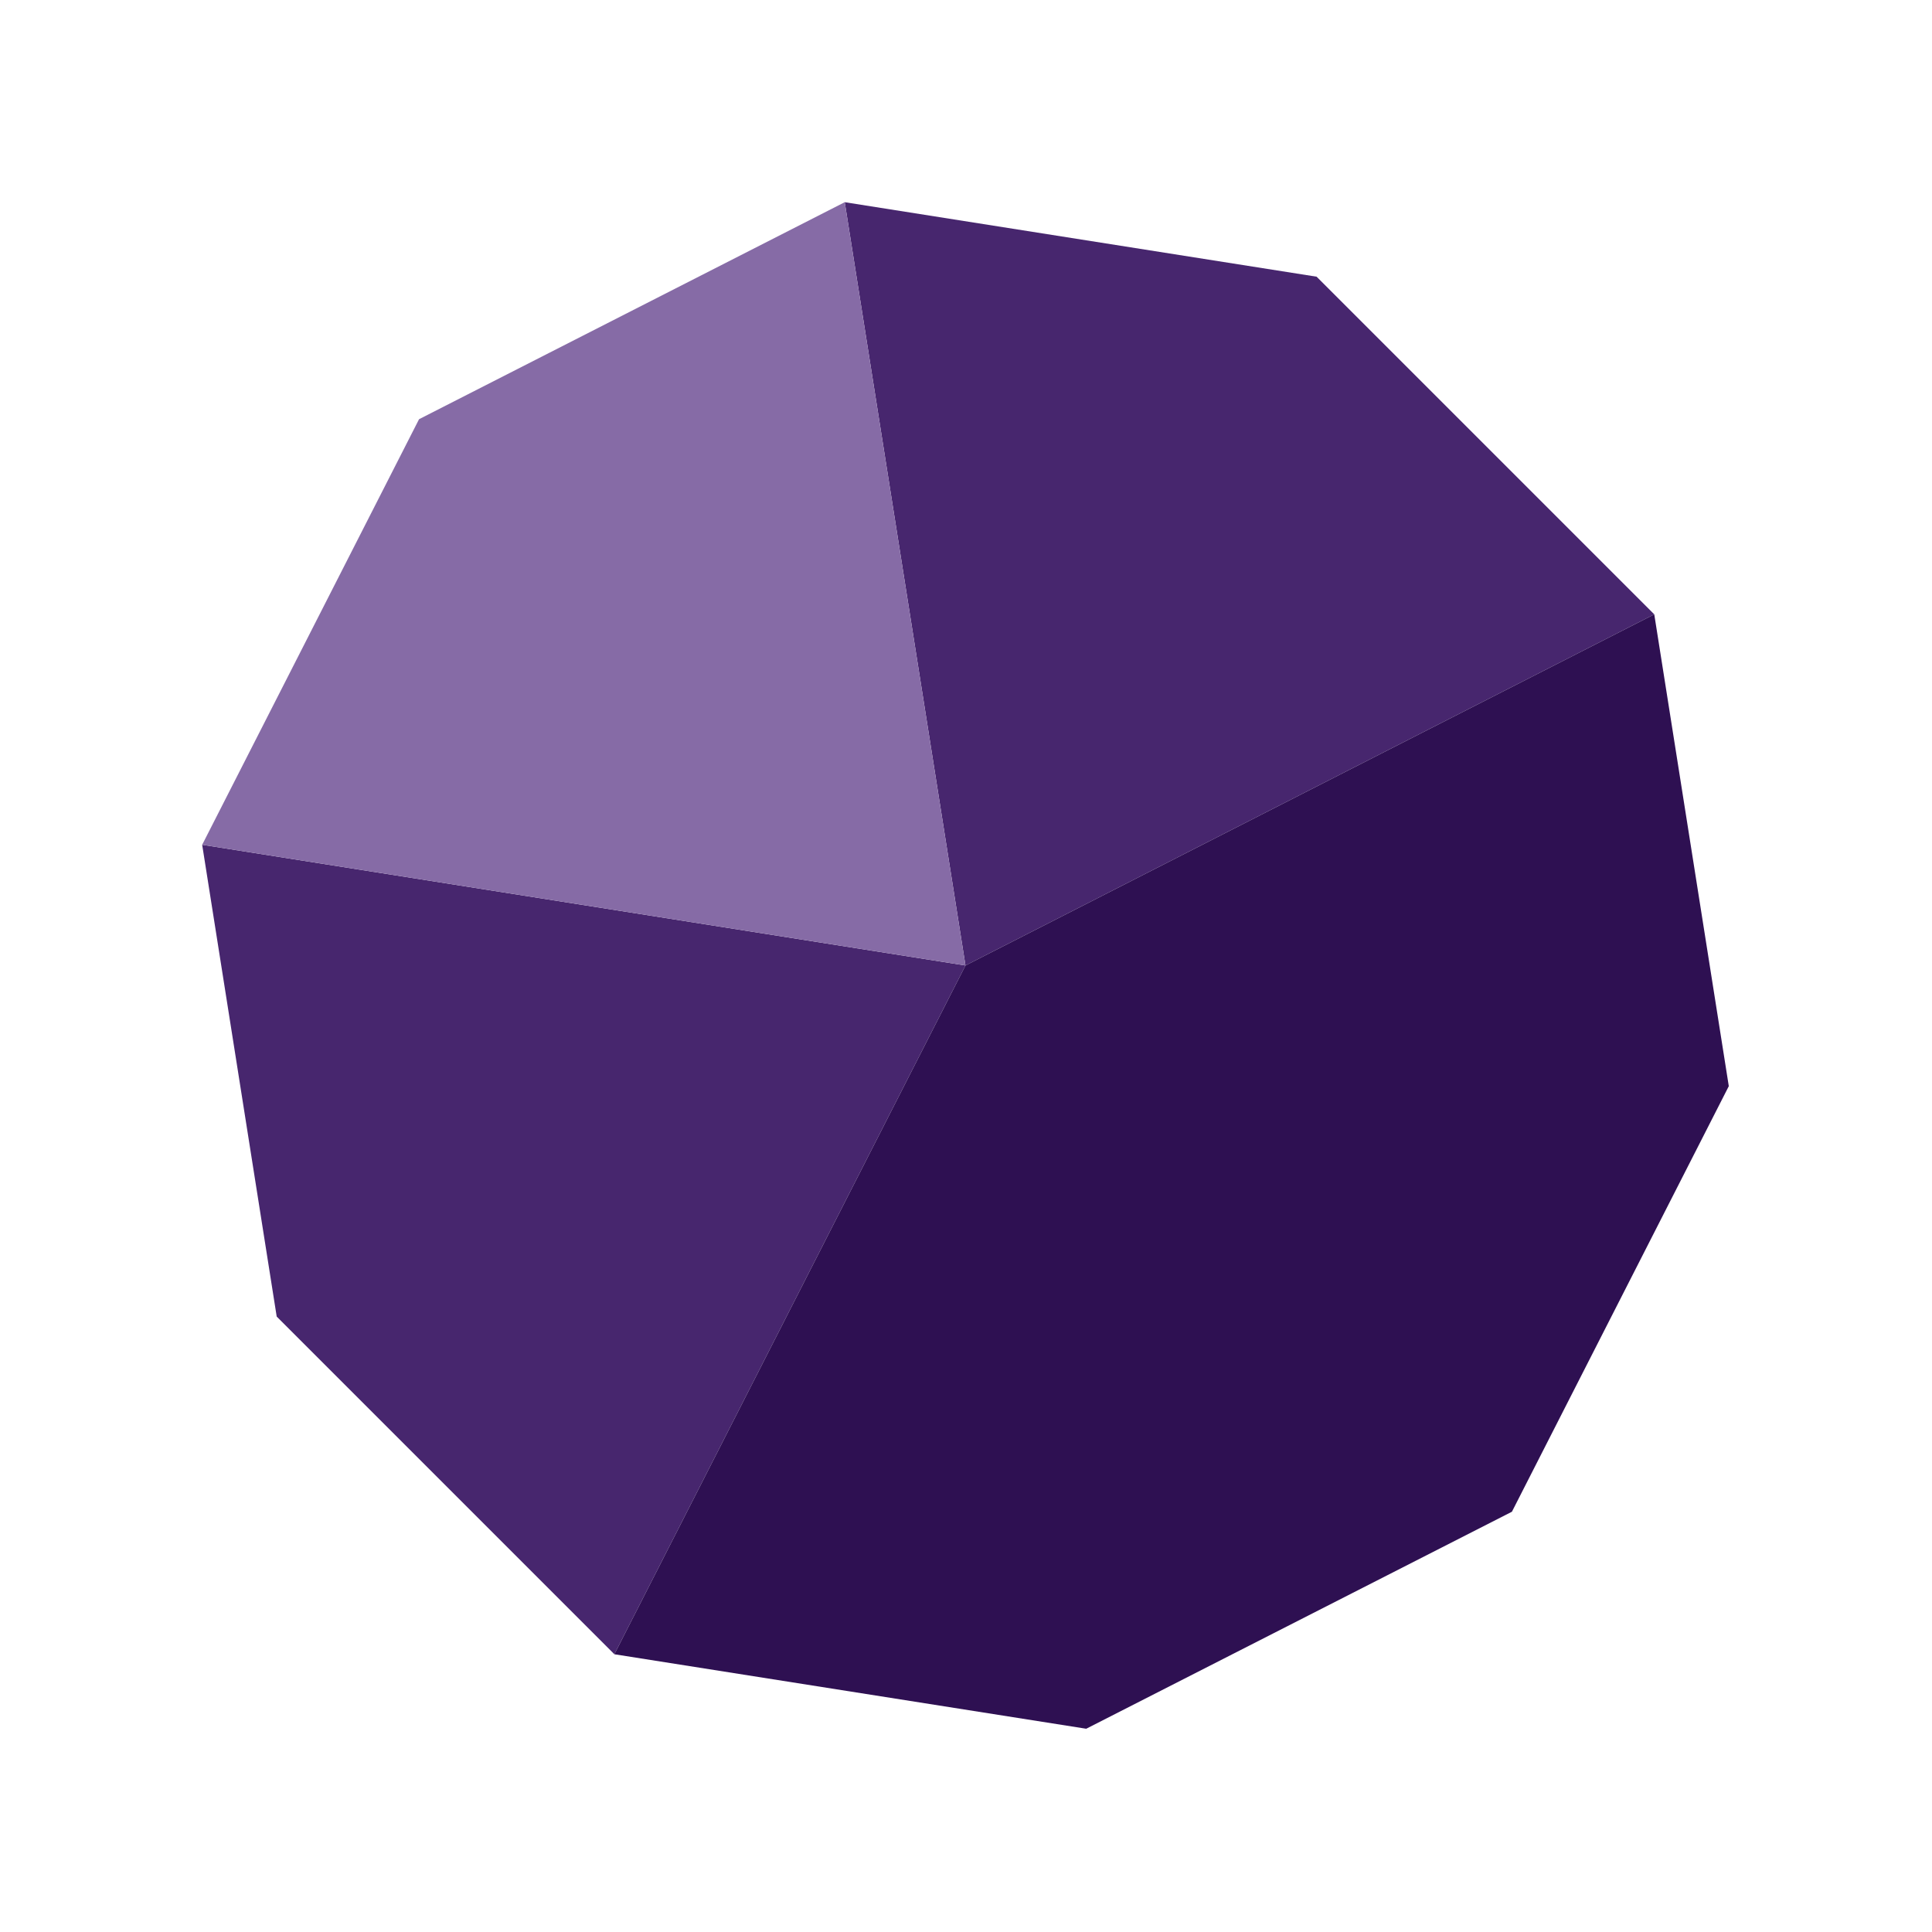 <?xml version="1.0" encoding="utf-8"?>
<!-- Generator: Adobe Illustrator 19.1.0, SVG Export Plug-In . SVG Version: 6.00 Build 0)  -->
<svg version="1.0" id="Crystal" xmlns="http://www.w3.org/2000/svg" xmlns:xlink="http://www.w3.org/1999/xlink" x="0px" y="0px"
	 width="960px" height="960px" viewBox="0 0 960 960" enable-background="new 0 0 960 960" xml:space="preserve">
<g>
	<polygon fill="#47266E" points="100.458,419.761 137.493,654.204 305.275,821.986 479.739,479.74 	"/>
	<polygon fill="#47266E" points="821.994,305.268 654.211,137.486 419.747,100.472 479.739,479.74 	"/>
	<polygon fill="#866BA6" points="419.747,100.472 208.223,208.3 100.458,419.761 479.739,479.74 	"/>
	<polygon fill="#2E1052" points="821.994,305.268 479.739,479.74 305.275,821.986 539.74,859 751.263,751.172 859.028,539.711 	"/>
</g>
</svg>
